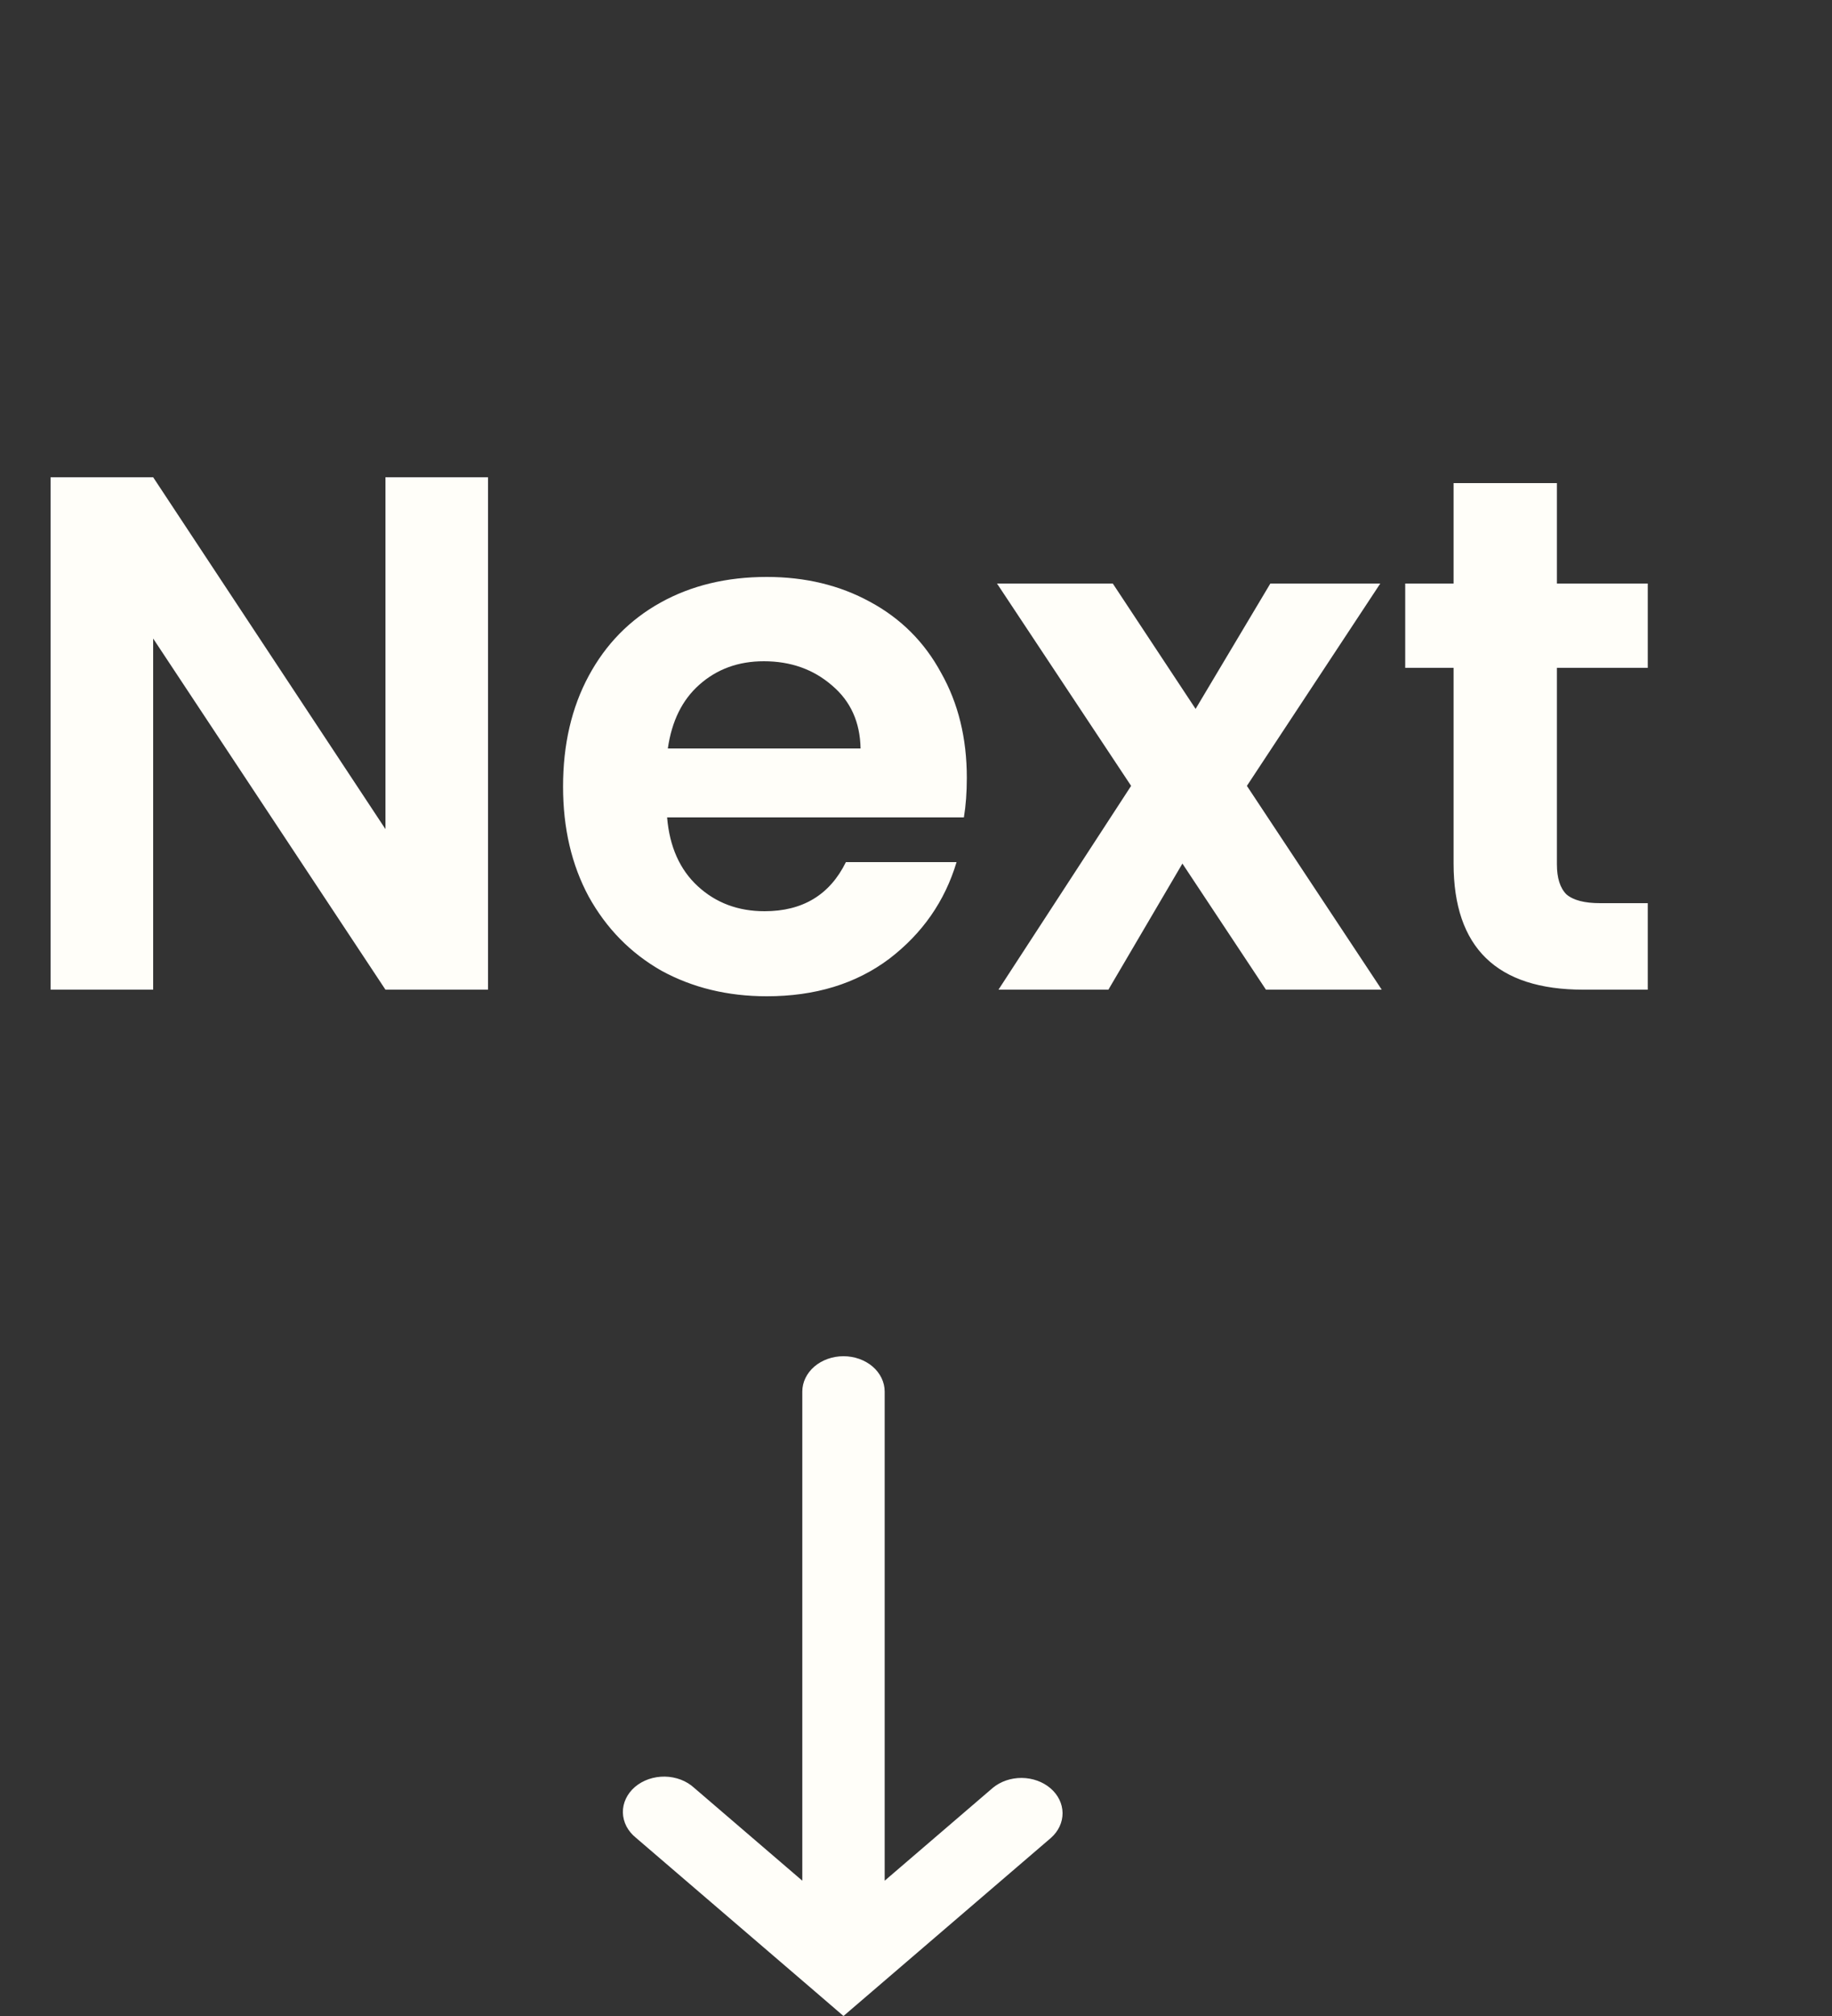 <svg width="50" height="55" viewBox="0 0 50 55" fill="none" xmlns="http://www.w3.org/2000/svg">
<rect x="0" y="0" width="50" height="55" fill="#333333" stroke="none"/>
<path d="M13.32 27H10.52L4.18 17.42V27H1.38V13.02H4.18L10.52 22.62V13.02H13.32V27ZM26.387 21.22C26.387 21.62 26.36 21.98 26.307 22.3H18.207C18.274 23.1 18.554 23.727 19.047 24.18C19.54 24.633 20.147 24.86 20.867 24.86C21.907 24.86 22.647 24.413 23.087 23.52H26.107C25.787 24.587 25.174 25.467 24.267 26.16C23.36 26.84 22.247 27.18 20.927 27.18C19.86 27.18 18.9 26.947 18.047 26.48C17.207 26 16.547 25.327 16.067 24.46C15.6 23.593 15.367 22.593 15.367 21.46C15.367 20.313 15.6 19.307 16.067 18.44C16.534 17.573 17.187 16.907 18.027 16.44C18.867 15.973 19.834 15.74 20.927 15.74C21.98 15.74 22.92 15.967 23.747 16.42C24.587 16.873 25.234 17.52 25.687 18.36C26.154 19.187 26.387 20.14 26.387 21.22ZM23.487 20.42C23.474 19.7 23.214 19.127 22.707 18.7C22.2 18.26 21.58 18.04 20.847 18.04C20.154 18.04 19.567 18.253 19.087 18.68C18.62 19.093 18.334 19.673 18.227 20.42H23.487ZM34.551 27L32.271 23.56L30.251 27H27.251L30.871 21.44L27.211 15.92H30.371L32.631 19.34L34.671 15.92H37.671L34.031 21.44L37.711 27H34.551ZM42.492 18.22V23.58C42.492 23.953 42.578 24.227 42.752 24.4C42.938 24.56 43.245 24.64 43.672 24.64H44.972V27H43.212C40.852 27 39.672 25.853 39.672 23.56V18.22H38.352V15.92H39.672V13.18H42.492V15.92H44.972V18.22H42.492Z" fill="#FFFEF9"/>
<path fill-rule="evenodd" clip-rule="evenodd" d="M18.946 48.776C18.843 48.681 18.719 48.605 18.581 48.552C18.443 48.5 18.294 48.471 18.143 48.469C17.993 48.467 17.843 48.491 17.703 48.539C17.563 48.588 17.436 48.66 17.329 48.751C17.222 48.843 17.138 48.952 17.082 49.072C17.025 49.192 16.997 49.321 17 49.45C17.003 49.58 17.036 49.707 17.097 49.826C17.159 49.944 17.247 50.05 17.358 50.139L22.227 54.317L23.021 55L23.815 54.319L28.684 50.14C28.889 49.958 29.002 49.715 29 49.462C28.997 49.209 28.88 48.967 28.671 48.788C28.463 48.609 28.181 48.508 27.887 48.505C27.592 48.503 27.308 48.6 27.096 48.776L24.145 51.309L24.145 37.964C24.145 37.709 24.026 37.463 23.816 37.282C23.605 37.102 23.319 37 23.021 37C22.723 37 22.437 37.102 22.226 37.282C22.016 37.463 21.897 37.709 21.897 37.964L21.897 51.309L18.946 48.776Z" fill="#FFFEF9"/>
</svg>
